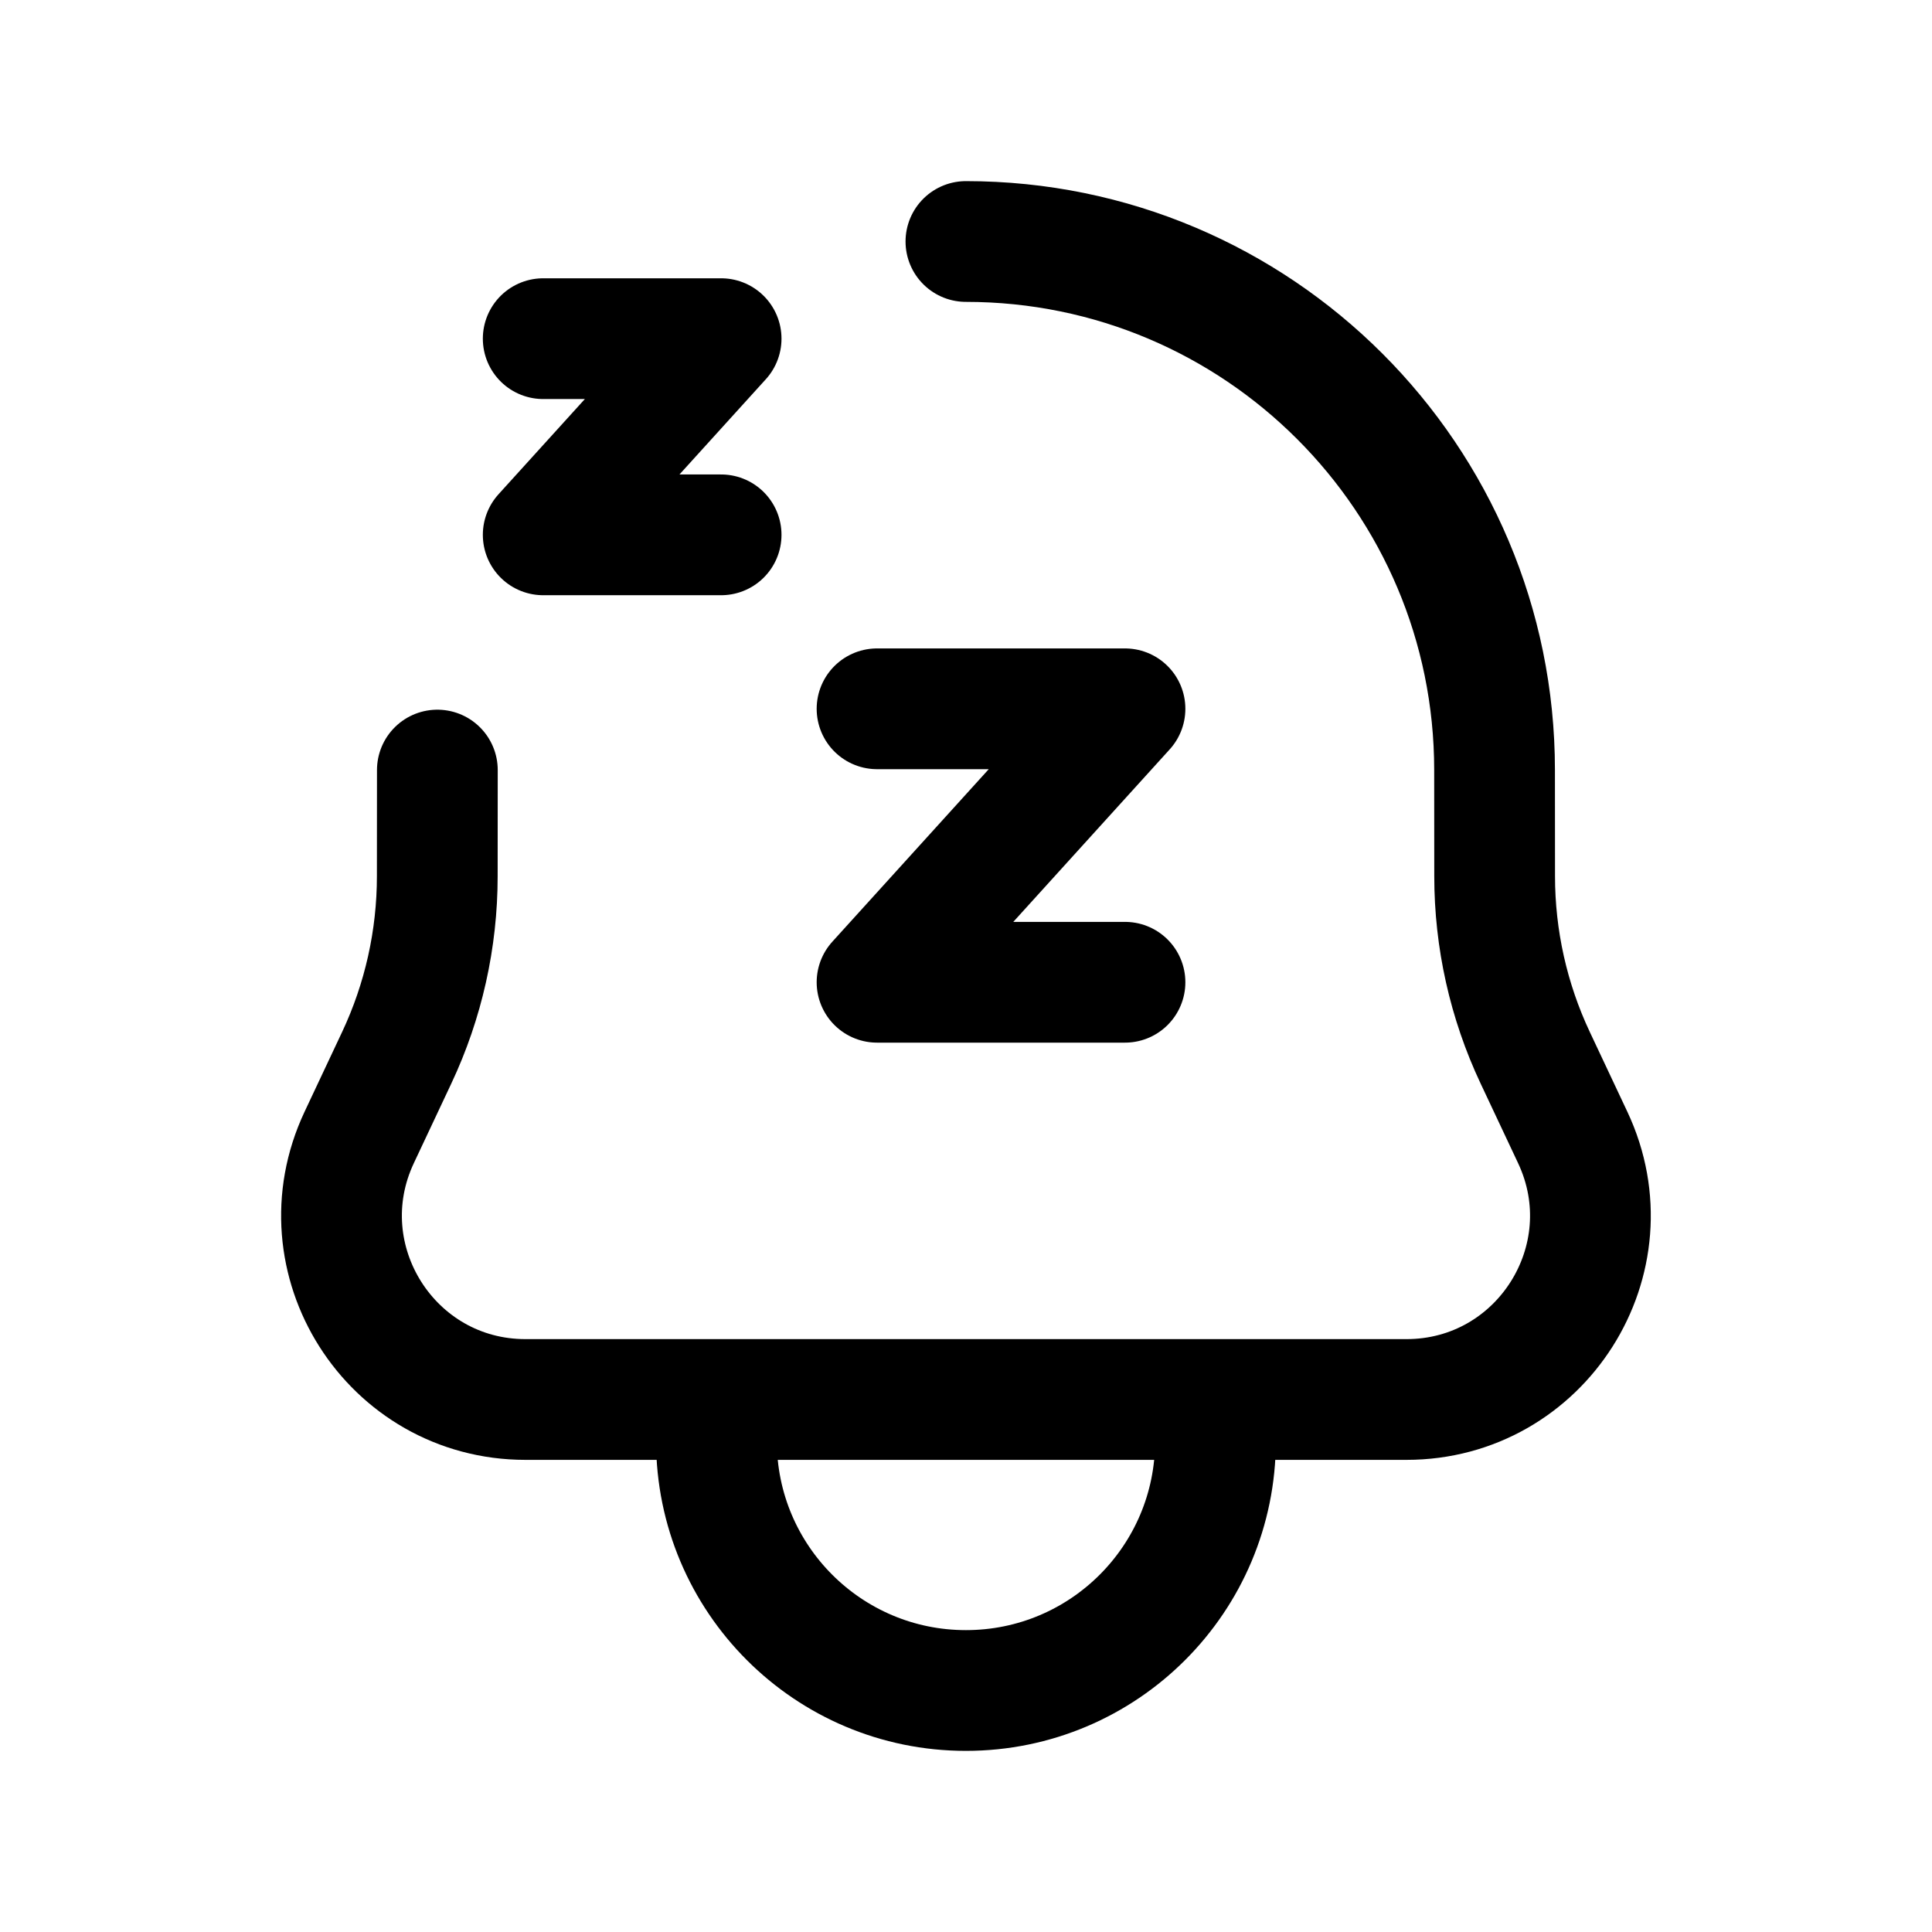 <svg width="24" height="24" viewBox="0 0 24 24" fill="none" xmlns="http://www.w3.org/2000/svg">
<path d="M11.999 3C15.626 3 18.566 5.939 18.566 9.566L18.567 10.885C18.567 11.665 18.739 12.435 19.071 13.14L19.537 14.13C20.249 15.644 19.145 17.385 17.471 17.385H6.528C4.854 17.385 3.75 15.644 4.462 14.13L4.928 13.14C5.26 12.435 5.432 11.665 5.432 10.885L5.433 9.566" stroke="black" stroke-width="1.5" stroke-linecap="round" stroke-linejoin="round"/>
<path d="M6.748 4.207H8.958L6.748 6.644H8.958" stroke="black" stroke-width="1.5" stroke-linecap="round" stroke-linejoin="round"/>
<path d="M10.895 8.805H13.975L10.895 12.202H13.975" stroke="black" stroke-width="1.5" stroke-linecap="round" stroke-linejoin="round"/>
<path d="M8.9 17.9C8.9 19.612 10.288 21 11.999 21C13.712 21 15.099 19.612 15.099 17.9" stroke="black" stroke-width="1.5" stroke-linecap="round" stroke-linejoin="round"/>
</svg>